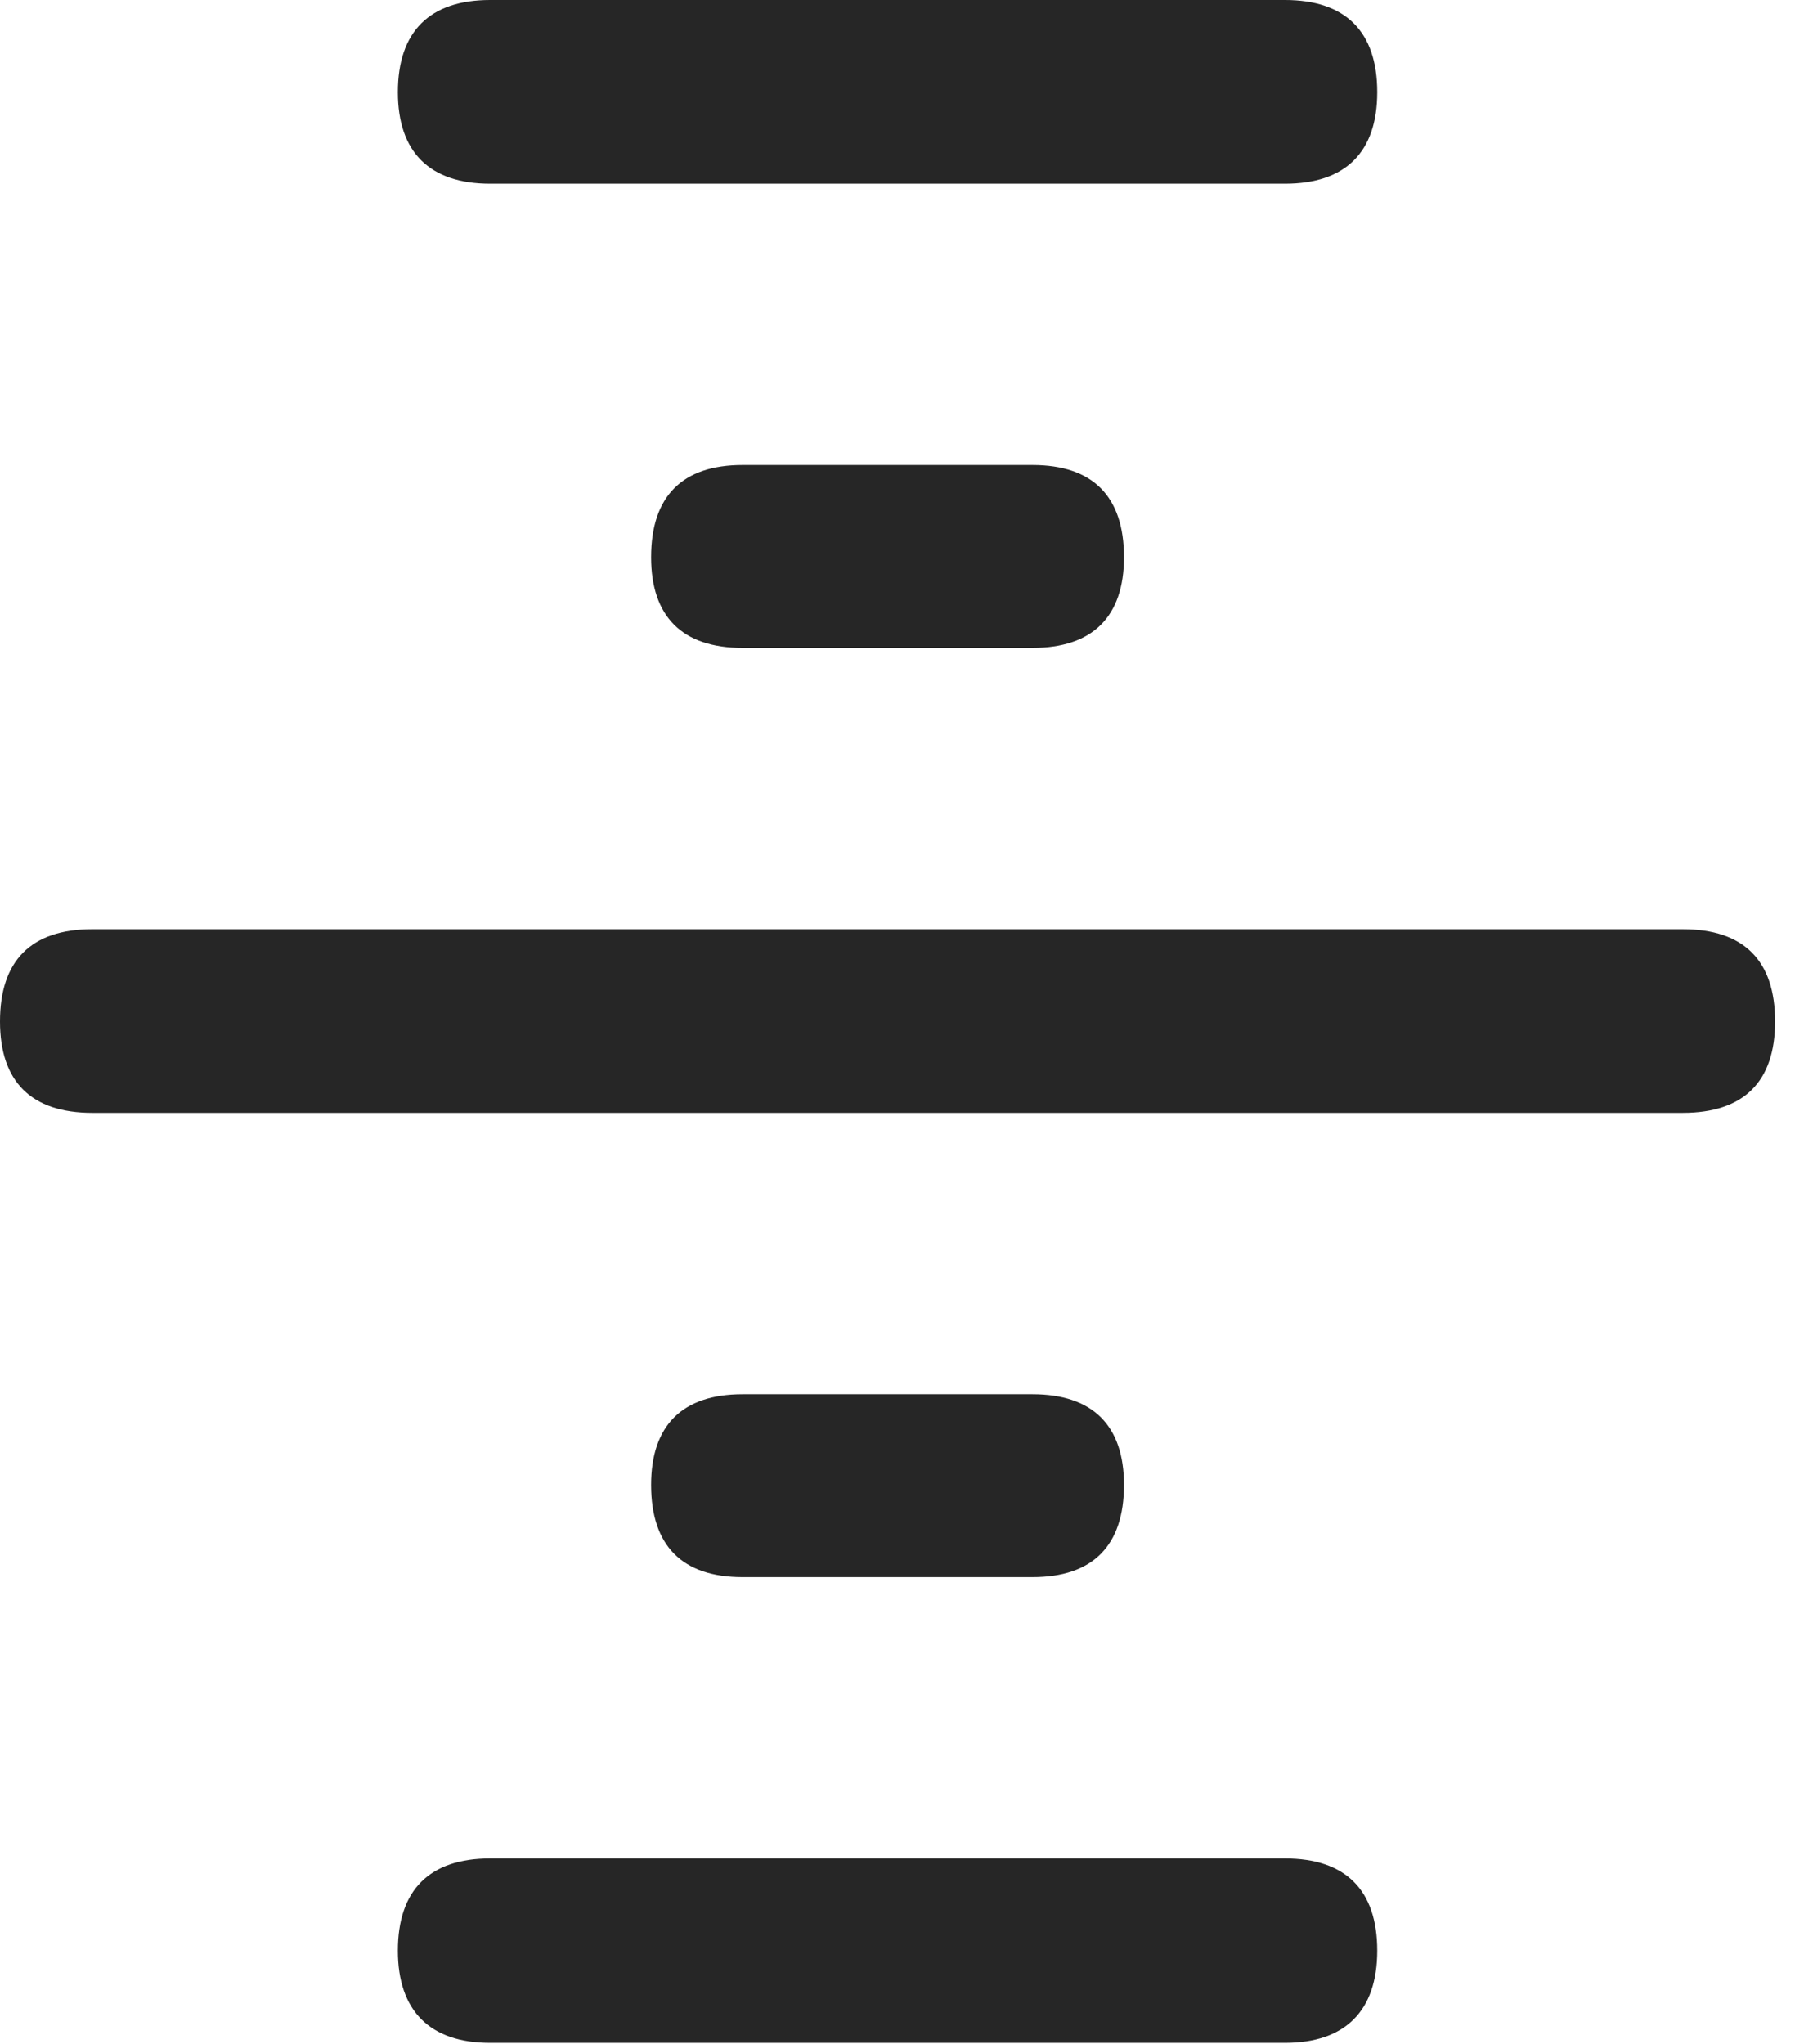 <?xml version="1.0" encoding="UTF-8"?>
<!--Generator: Apple Native CoreSVG 326-->
<!DOCTYPE svg
PUBLIC "-//W3C//DTD SVG 1.1//EN"
       "http://www.w3.org/Graphics/SVG/1.1/DTD/svg11.dtd">
<svg version="1.1" xmlns="http://www.w3.org/2000/svg" xmlns:xlink="http://www.w3.org/1999/xlink" viewBox="0 0 22.539 25.537">
 <g>
  <rect height="25.537" opacity="0" width="22.539" x="0" y="0"/>
  <path d="M4.971 1.152C4.971 1.904 5.371 2.295 6.123 2.295L16.055 2.295C16.807 2.295 17.207 1.904 17.207 1.152C17.207 0.391 16.807 0 16.055 0L6.123 0C5.371 0 4.971 0.391 4.971 1.152ZM8.135 6.963C8.135 7.705 8.525 8.096 9.277 8.096L12.9 8.096C13.652 8.096 14.043 7.705 14.043 6.963C14.043 6.201 13.652 5.811 12.9 5.811L9.277 5.811C8.525 5.811 8.135 6.201 8.135 6.963ZM0 12.764C0 13.516 0.391 13.906 1.152 13.906L21.025 13.906C21.787 13.906 22.178 13.516 22.178 12.764C22.178 12.002 21.787 11.611 21.025 11.611L1.152 11.611C0.391 11.611 0 12.002 0 12.764ZM8.135 18.555C8.135 19.316 8.525 19.707 9.277 19.707L12.9 19.707C13.652 19.707 14.043 19.316 14.043 18.555C14.043 17.812 13.652 17.422 12.9 17.422L9.277 17.422C8.525 17.422 8.135 17.812 8.135 18.555ZM4.971 24.375C4.971 25.127 5.371 25.527 6.123 25.527L16.055 25.527C16.807 25.527 17.207 25.127 17.207 24.375C17.207 23.613 16.807 23.223 16.055 23.223L6.123 23.223C5.371 23.223 4.971 23.613 4.971 24.375Z" fill="black" fill-opacity="0.85"/>
 </g>
</svg>

